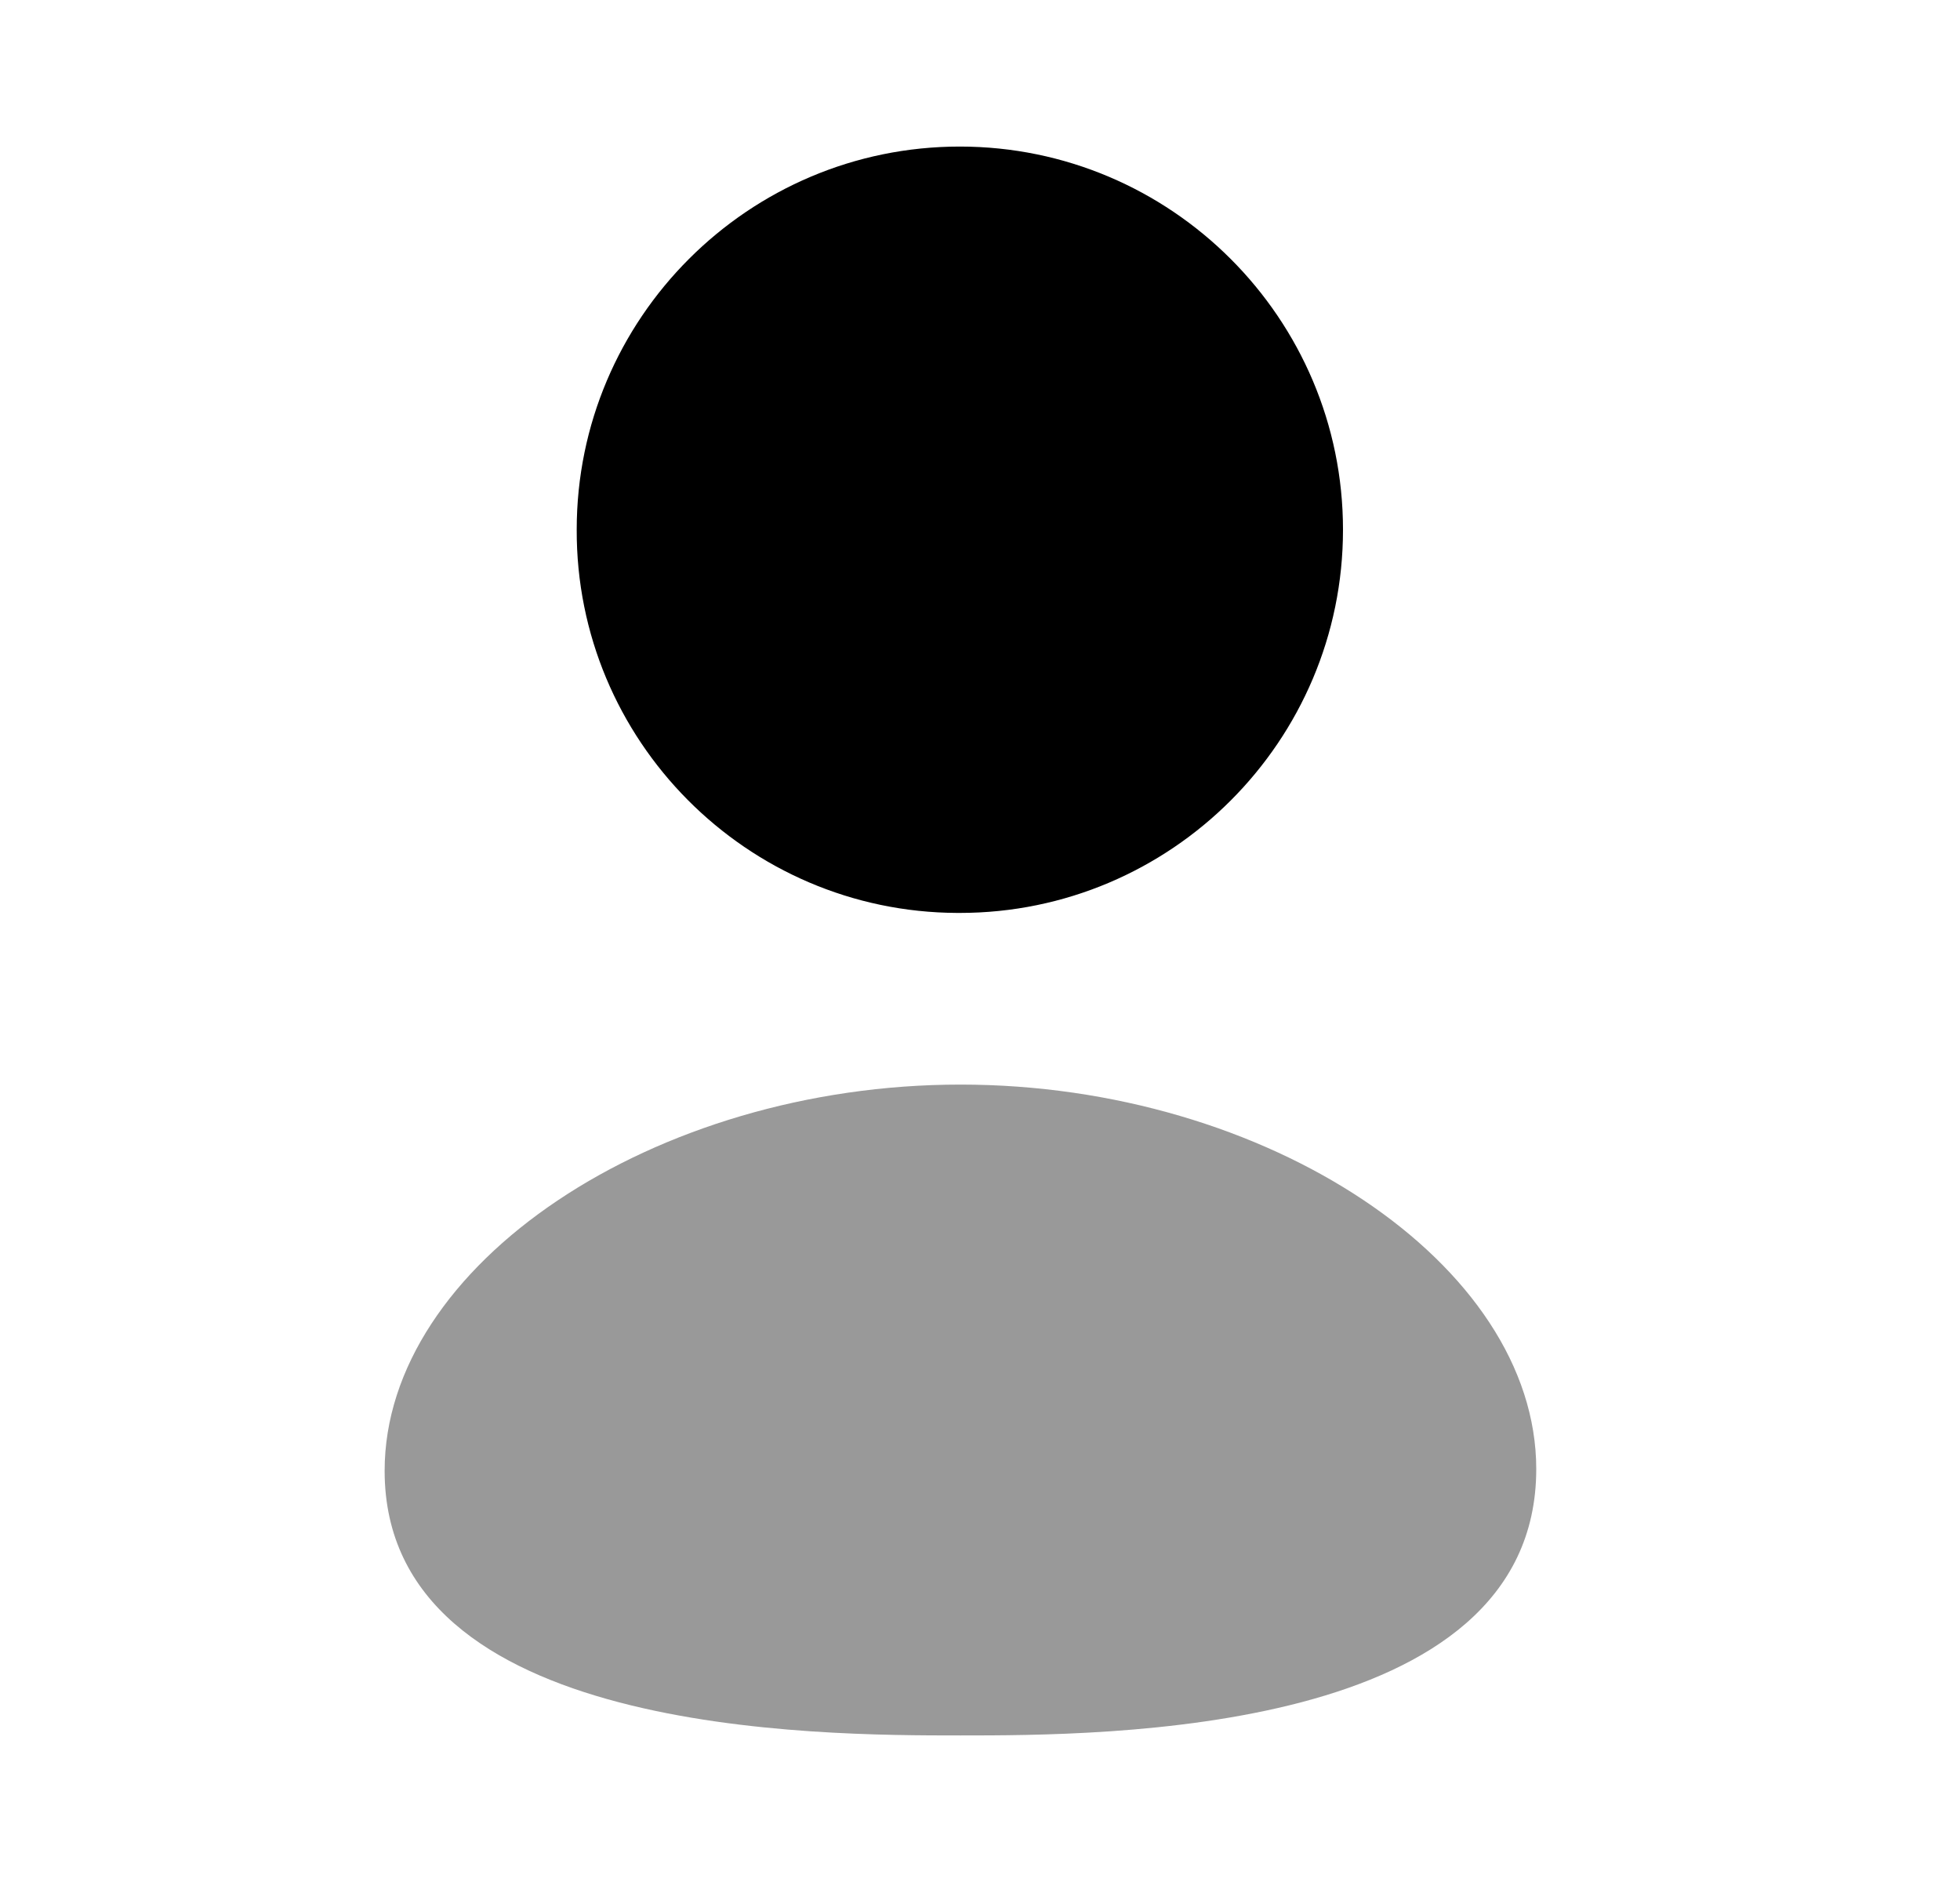 <svg width="25" height="24" viewBox="0 0 25 24" fill="none" xmlns="http://www.w3.org/2000/svg">
<path fill-rule="evenodd" clip-rule="evenodd" d="M12.211 11.642H12.242C14.938 11.642 17.13 9.45 17.13 6.755C17.13 4.061 14.938 1.869 12.242 1.869C9.547 1.869 7.356 4.061 7.356 6.753C7.346 9.439 9.524 11.632 12.211 11.642Z" fill="currentColor"/>
<path opacity="0.4" fill-rule="evenodd" clip-rule="evenodd" d="M12.251 13.831C8.338 13.831 4.906 16.133 4.906 18.756C4.906 22.131 10.435 22.131 12.251 22.131C14.067 22.131 19.595 22.131 19.595 18.734C19.595 16.122 16.163 13.831 12.251 13.831Z" fill="currentColor"/>
</svg>
